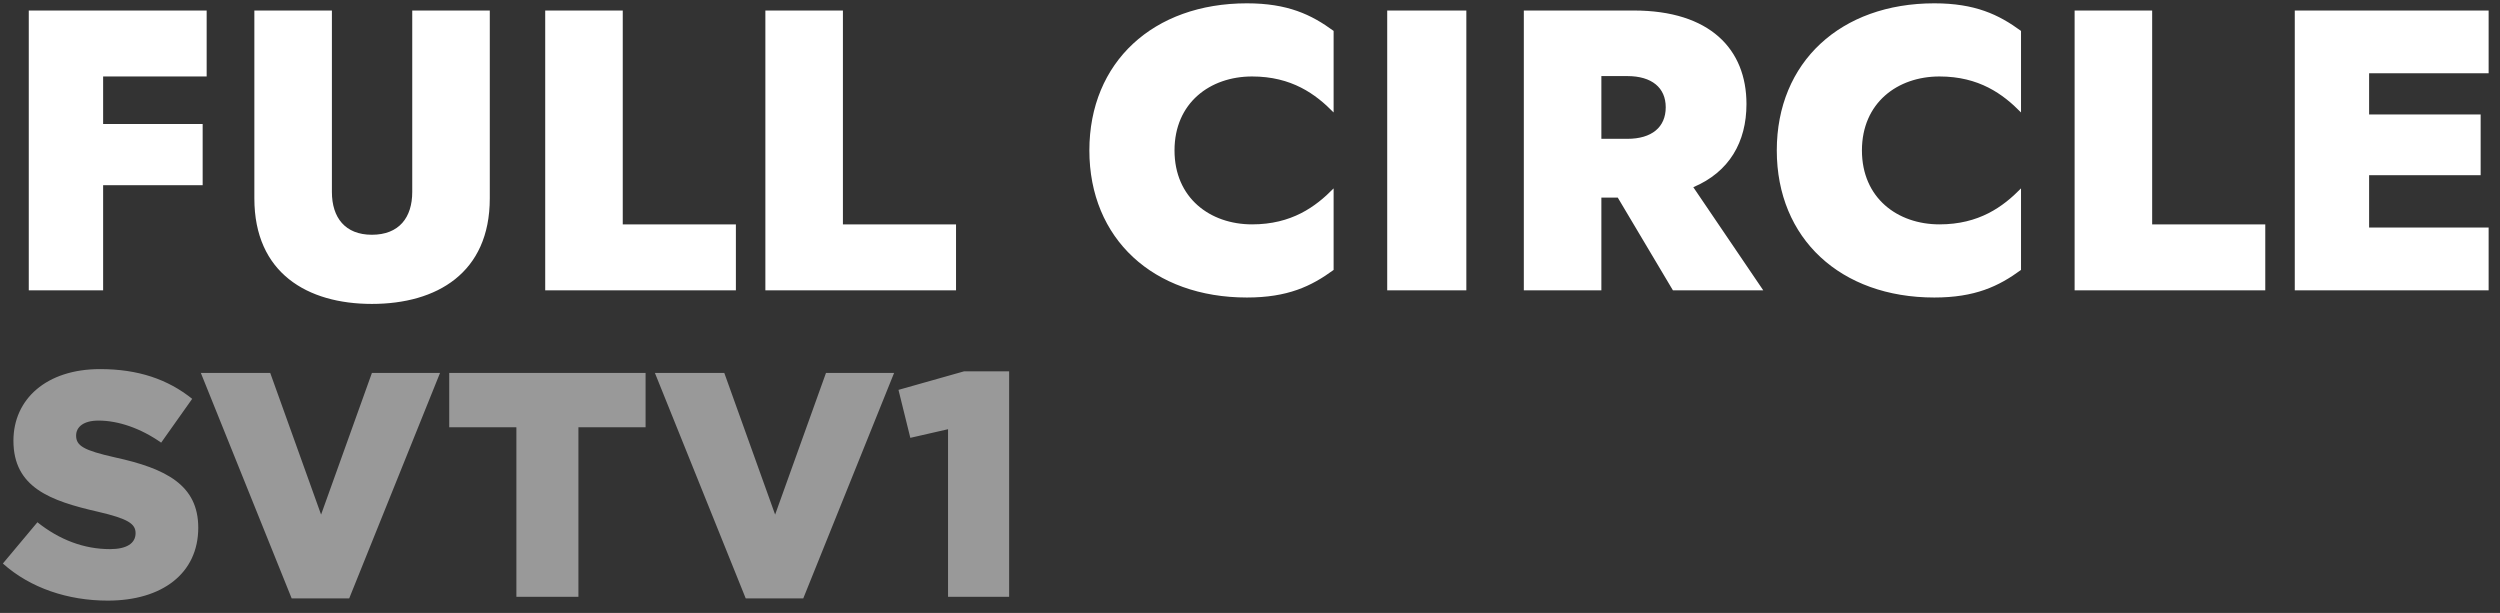 <svg width="155" height="38" viewBox="0 0 155 38" fill="none" xmlns="http://www.w3.org/2000/svg">
<rect x="0" y="0" width="155" height="38" fill="#333333" stroke="none"/>
<path d="M1.784 0.652V18H6.394V11.482H12.565V7.69H6.394V4.741H12.813V0.652H1.784ZM15.77 0.652V12.3C15.77 16.934 19.066 18.843 23.056 18.843C27.071 18.843 30.367 16.934 30.367 12.3V0.652H25.559V11.903C25.559 13.49 24.741 14.555 23.056 14.555C21.396 14.555 20.578 13.49 20.578 11.903V0.652H15.77ZM33.803 0.652V18H45.625V13.911H38.611V0.652H33.803ZM47.453 0.652V18H59.274V13.911H52.261V0.652H47.453ZM72.82 9.326C72.82 6.377 75.026 4.741 77.628 4.741C80.082 4.741 81.569 5.832 82.684 6.972V1.916C81.296 0.9 79.834 0.206 77.306 0.206C71.507 0.206 67.541 3.849 67.541 9.326C67.541 14.803 71.507 18.446 77.306 18.446C79.834 18.446 81.296 17.752 82.684 16.736V11.68C81.569 12.82 80.082 13.911 77.628 13.911C75.026 13.911 72.82 12.275 72.82 9.326ZM86.007 0.652V18H90.913V0.652H86.007ZM94.477 0.652V18H99.285V12.25H100.301L103.721 18H109.322L104.985 11.606C107.215 10.664 108.281 8.806 108.281 6.451C108.281 3.056 106.026 0.652 101.292 0.652H94.477ZM100.896 4.717C102.408 4.717 103.275 5.435 103.275 6.65C103.275 7.889 102.408 8.607 100.896 8.607H99.285V4.717H100.896ZM115.44 9.326C115.44 6.377 117.645 4.741 120.247 4.741C122.701 4.741 124.188 5.832 125.303 6.972V1.916C123.915 0.9 122.453 0.206 119.925 0.206C114.126 0.206 110.161 3.849 110.161 9.326C110.161 14.803 114.126 18.446 119.925 18.446C122.453 18.446 123.915 17.752 125.303 16.736V11.68C124.188 12.82 122.701 13.911 120.247 13.911C117.645 13.911 115.44 12.275 115.44 9.326ZM128.626 0.652V18H140.447V13.911H133.434V0.652H128.626ZM142.276 0.652V18H154.295V14.109H146.885V10.863H153.8V7.096H146.885V4.543H154.295V0.652H142.276Z" fill="white"/>
<path d="M6.681 37.238C10.052 37.238 12.292 35.553 12.292 32.718C12.292 30.081 10.31 29.05 7.118 28.356C5.194 27.92 4.719 27.642 4.719 27.008C4.719 26.472 5.175 26.076 6.106 26.076C7.336 26.076 8.723 26.552 9.992 27.444L11.915 24.728C10.409 23.518 8.565 22.884 6.206 22.884C2.875 22.884 0.833 24.747 0.833 27.325C0.833 30.22 3.113 31.052 6.067 31.726C7.95 32.162 8.406 32.48 8.406 33.055C8.406 33.689 7.851 34.046 6.82 34.046C5.214 34.046 3.688 33.471 2.32 32.38L0.178 34.938C1.883 36.465 4.223 37.238 6.681 37.238ZM18.083 37.099H21.651L27.282 23.122H23.059L19.907 31.905L16.754 23.122H12.452L18.083 37.099ZM32.016 37H35.862V26.492H40.026V23.122H27.852V26.492H32.016V37ZM46.234 37.099H49.803L55.434 23.122H51.211L48.058 31.905L44.906 23.122H40.604L46.234 37.099ZM58.779 37H62.566V23.023H59.771L55.706 24.172L56.44 27.146L58.779 26.611V37Z" fill="white" fill-opacity="0.5"/>
</svg>
